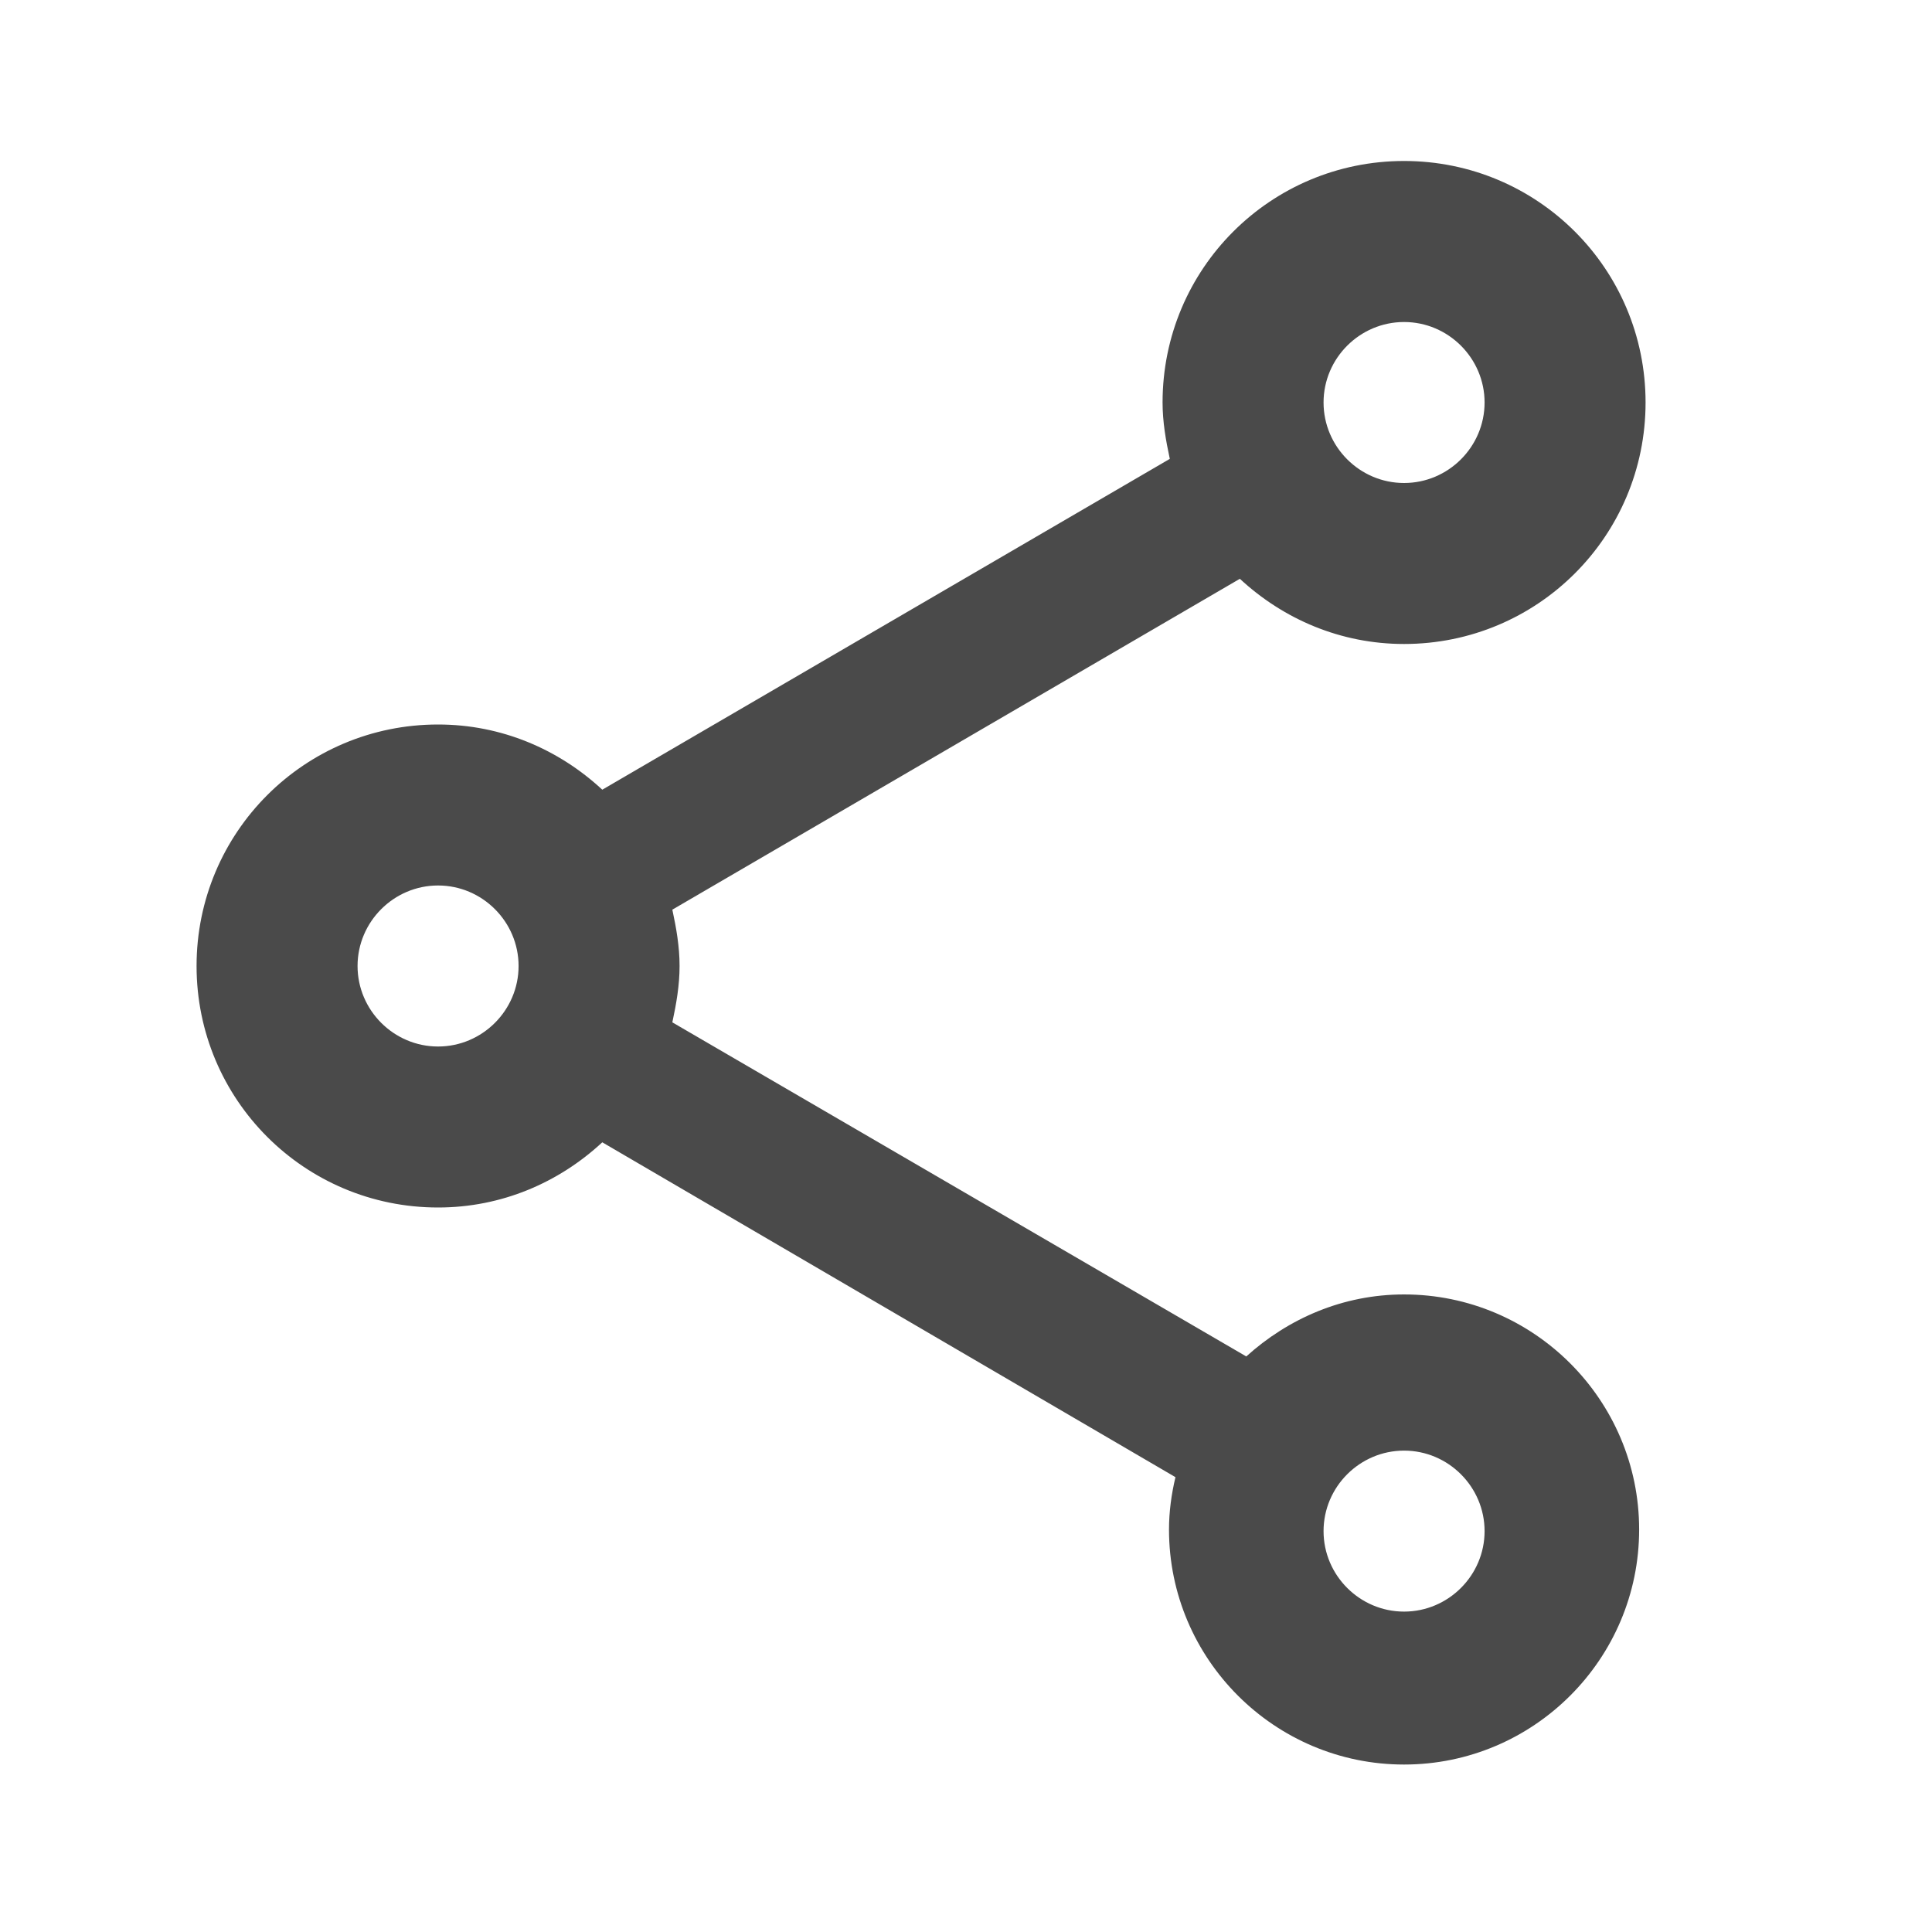 <svg width="43" height="43" viewBox="0 0 43 43" fill="none" xmlns="http://www.w3.org/2000/svg">
<path d="M31.25 28.81C29.888 28.81 28.67 29.348 27.738 30.19L14.964 22.754C15.053 22.342 15.125 21.93 15.125 21.5C15.125 21.07 15.053 20.658 14.964 20.246L27.595 12.882C28.562 13.778 29.835 14.333 31.25 14.333C34.224 14.333 36.625 11.932 36.625 8.958C36.625 5.984 34.224 3.583 31.25 3.583C28.276 3.583 25.875 5.984 25.875 8.958C25.875 9.388 25.947 9.8 26.036 10.213L13.405 17.576C12.438 16.68 11.165 16.125 9.75 16.125C6.776 16.125 4.375 18.526 4.375 21.5C4.375 24.474 6.776 26.875 9.75 26.875C11.165 26.875 12.438 26.32 13.405 25.424L26.162 32.877C26.072 33.253 26.018 33.648 26.018 34.042C26.018 36.926 28.365 39.273 31.25 39.273C34.135 39.273 36.482 36.926 36.482 34.042C36.482 31.157 34.135 28.81 31.25 28.81ZM31.25 7.167C32.235 7.167 33.042 7.973 33.042 8.958C33.042 9.944 32.235 10.75 31.25 10.75C30.265 10.75 29.458 9.944 29.458 8.958C29.458 7.973 30.265 7.167 31.25 7.167ZM9.75 23.292C8.765 23.292 7.958 22.485 7.958 21.5C7.958 20.515 8.765 19.708 9.75 19.708C10.735 19.708 11.542 20.515 11.542 21.5C11.542 22.485 10.735 23.292 9.75 23.292ZM31.25 35.869C30.265 35.869 29.458 35.063 29.458 34.078C29.458 33.092 30.265 32.286 31.25 32.286C32.235 32.286 33.042 33.092 33.042 34.078C33.042 35.063 32.235 35.869 31.25 35.869Z" fill="#4A4A4A"/>
</svg>
